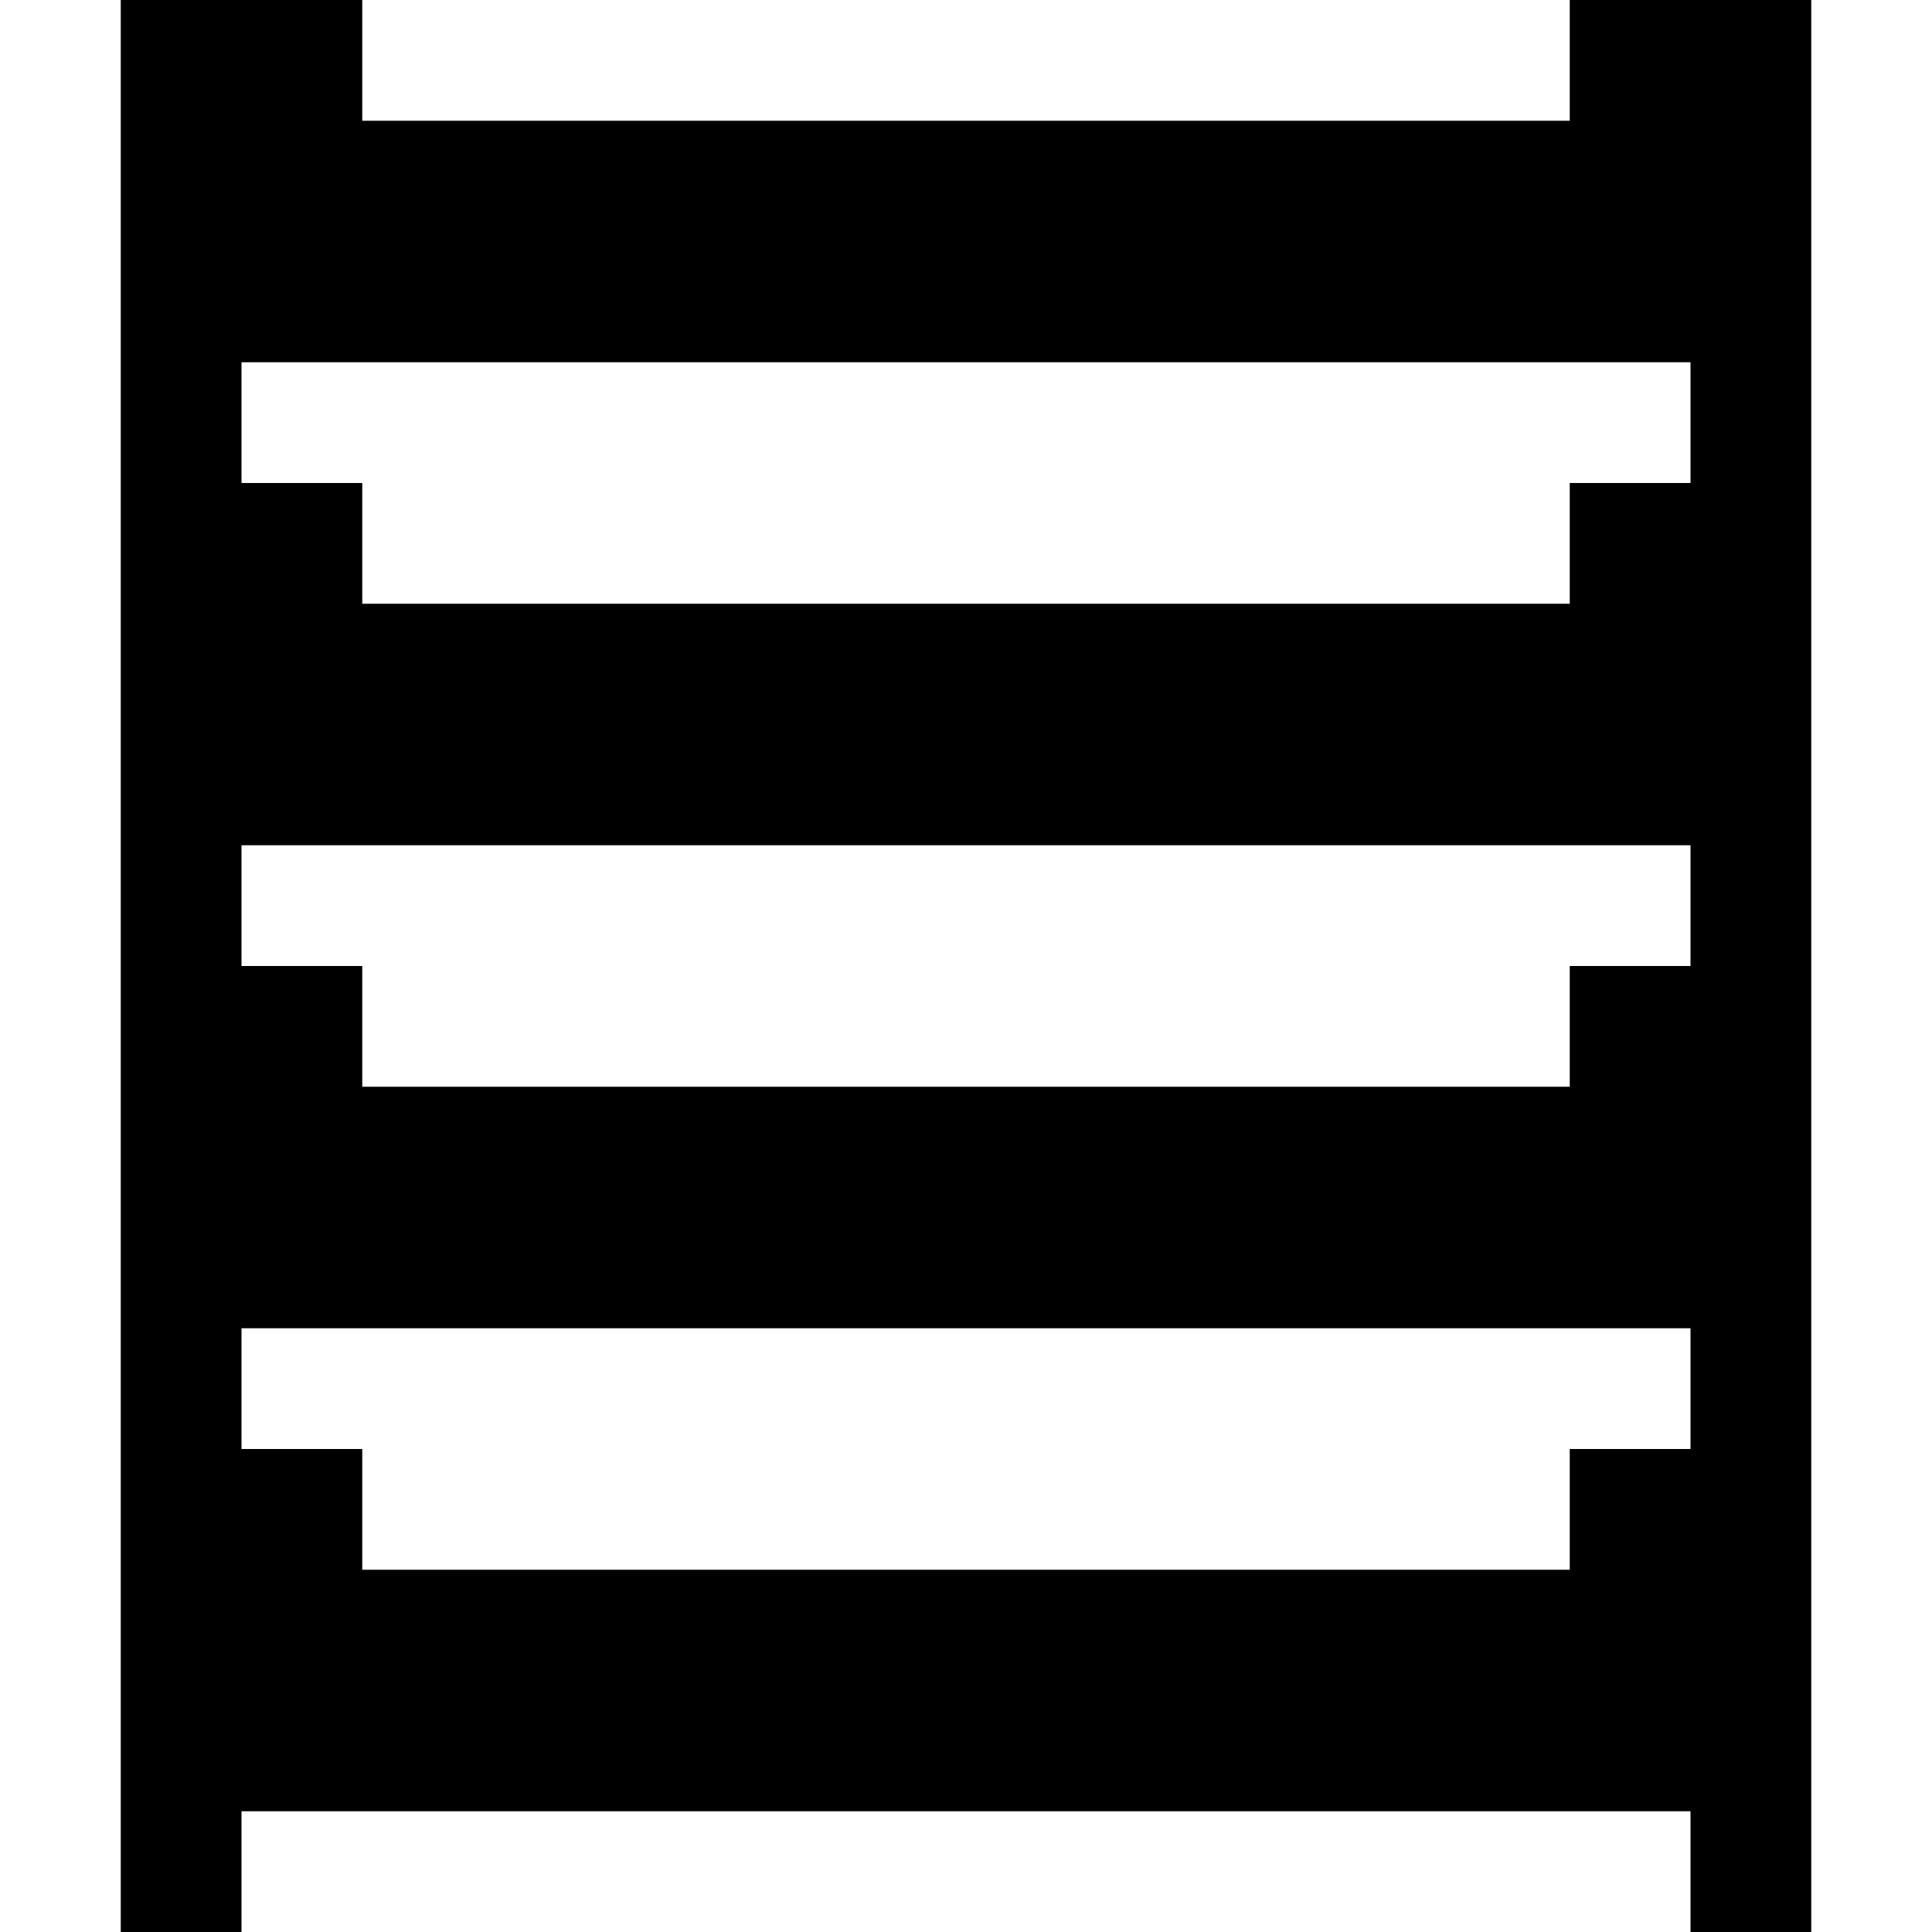 <?xml version="1.0" encoding="UTF-8"?>
<svg width="16px" height="16px" viewBox="0 0 16 16" version="1.1" xmlns="http://www.w3.org/2000/svg" xmlns:xlink="http://www.w3.org/1999/xlink">
    <title>ladder</title>
    <g id="ladder" stroke="none" stroke-width="1" fill="none" fill-rule="evenodd">
        <path d="M3,1 L13,1 L13,0 L15,0 L15,16 L14,16 L14,15 L2,15 L2,16 L1,16 L1,0 L3,0 L3,1 Z M14,11 L2,11 L2,12 L3,12 L3,13 L13,13 L13,12 L14,12 L14,11 Z M14,7 L2,7 L2,8 L3,8 L3,9 L13,9 L13,8 L14,8 L14,7 Z M14,3 L2,3 L2,4 L3,4 L3,5 L13,5 L13,4 L14,4 L14,3 Z" fill="#000000"></path>
    </g>
</svg>
